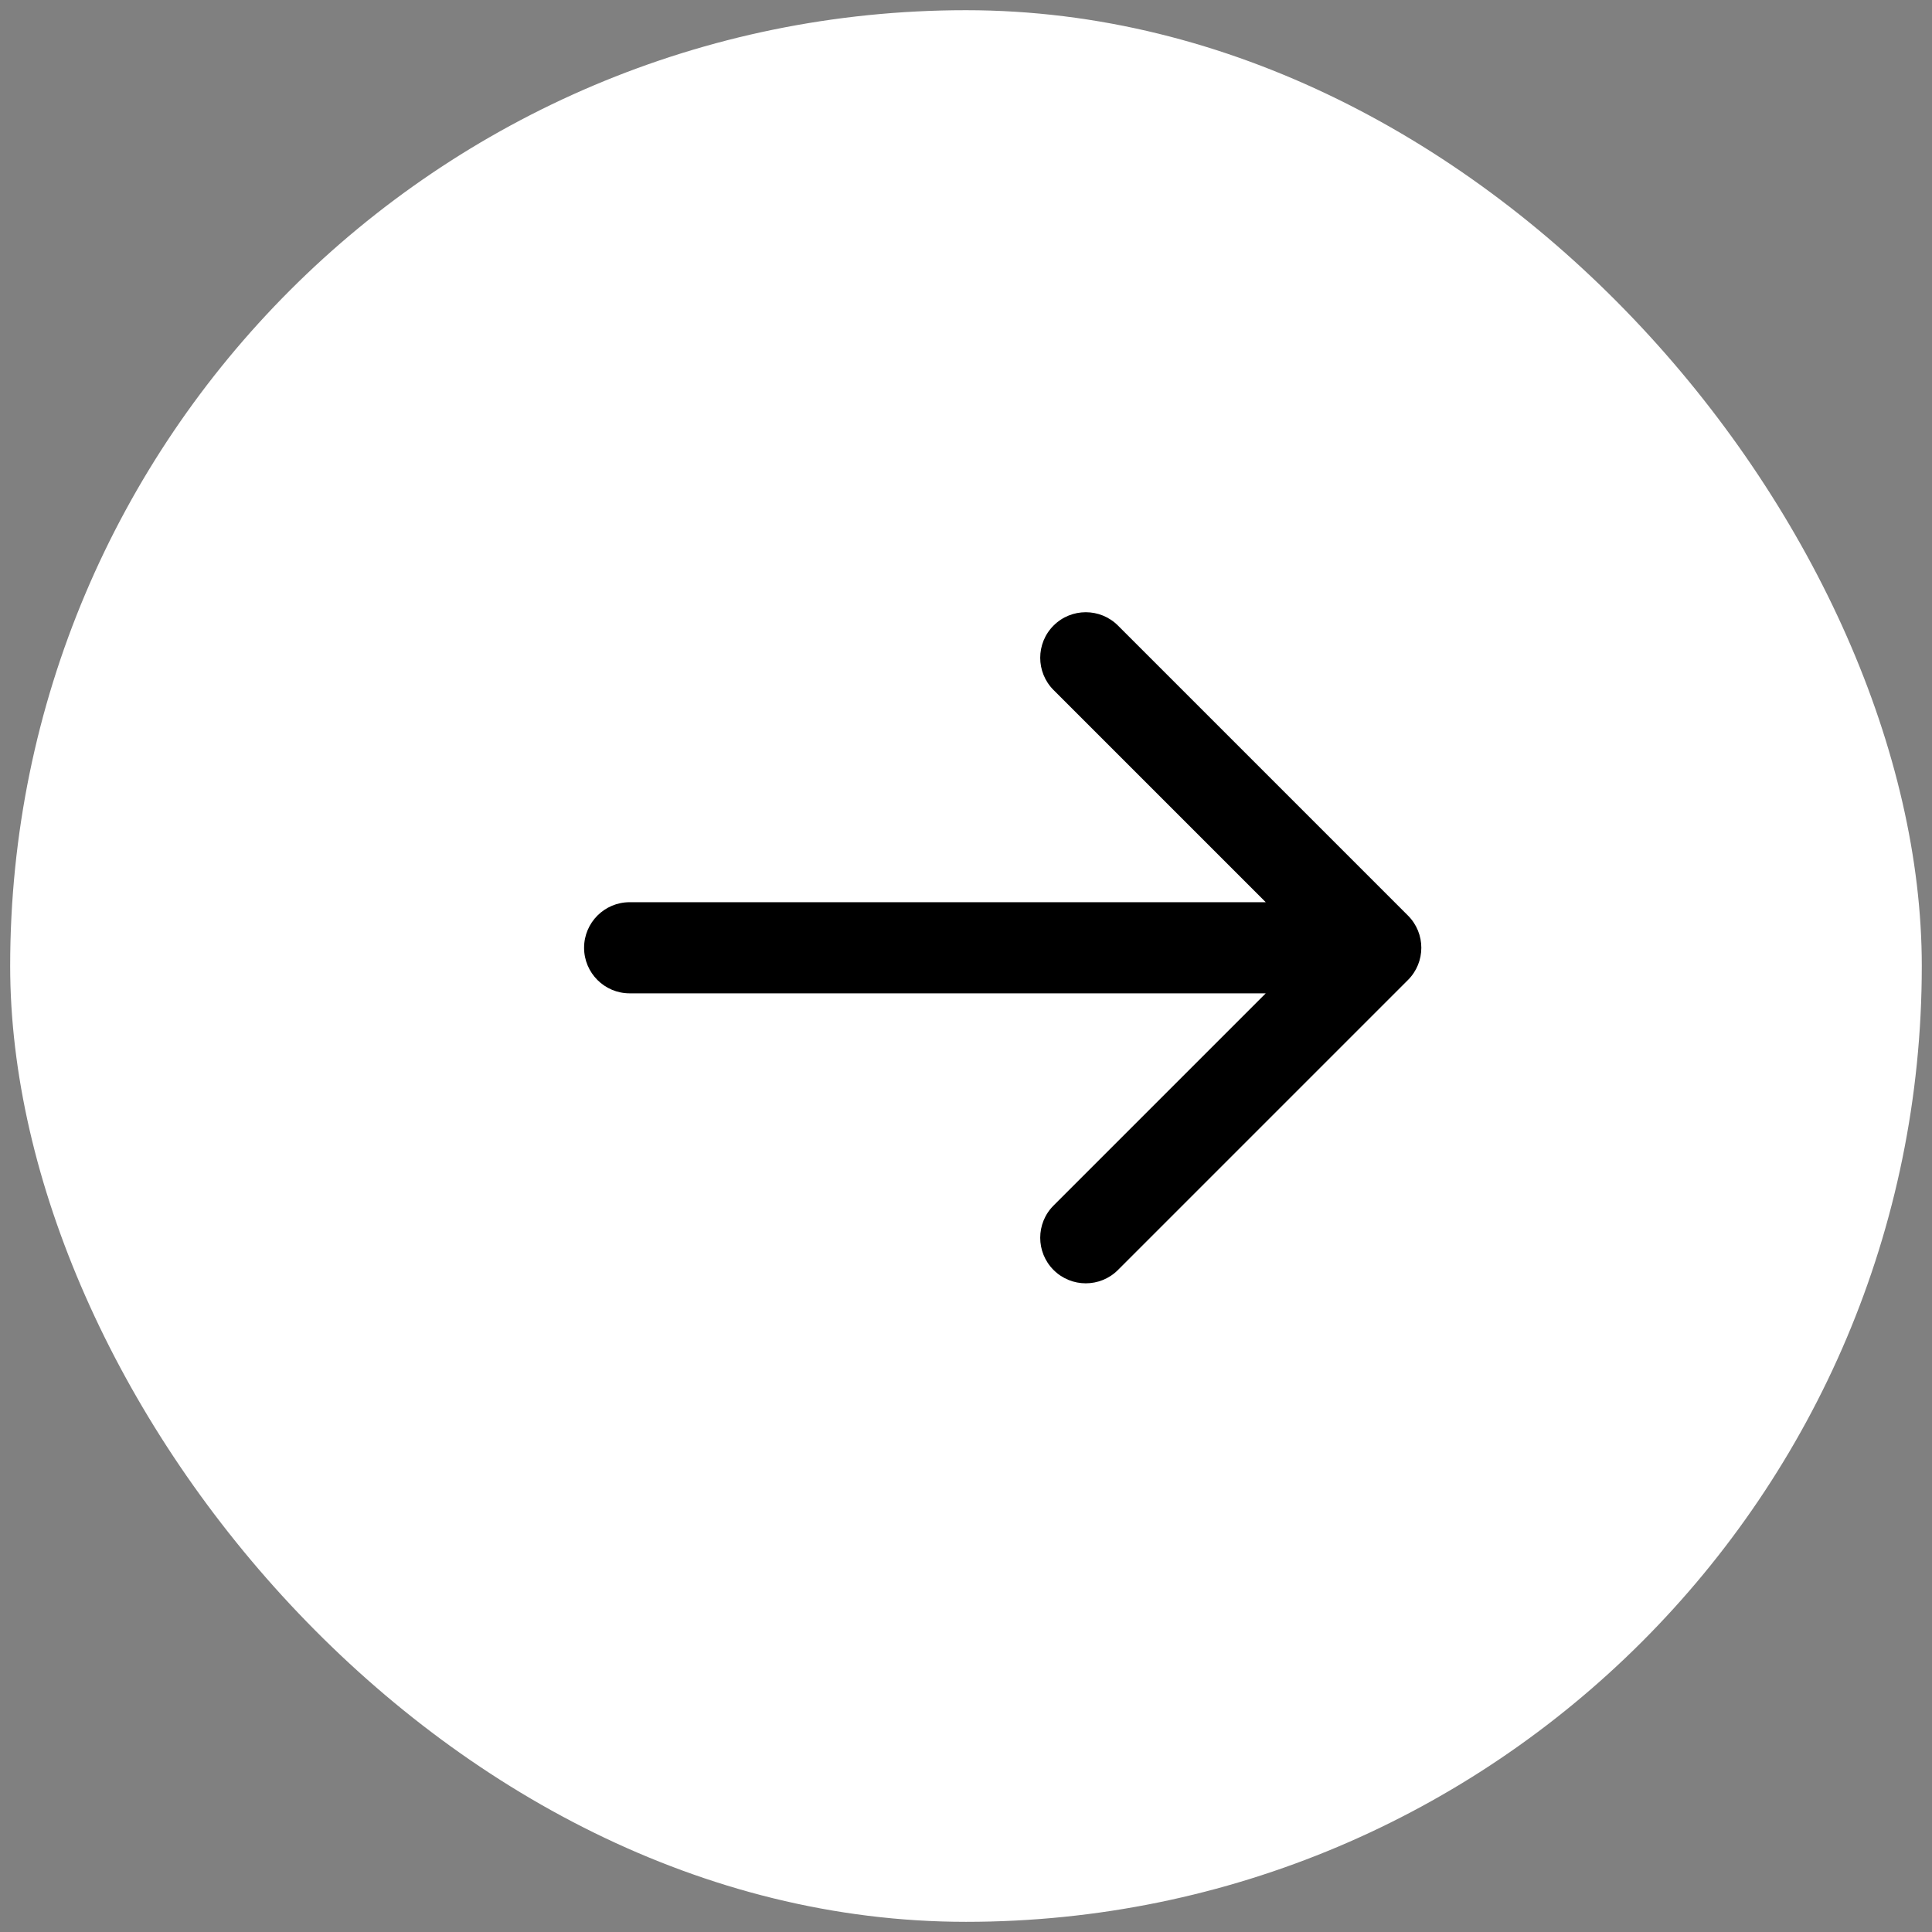 <svg width="53" height="53" viewBox="0 0 53 53" fill="none" xmlns="http://www.w3.org/2000/svg">
<rect x="0" y="0" width="53" height="53" fill="#808080" stroke="none"/>
<rect x="0.279" y="0.28" width="52.441" height="52.441" rx="26.221" fill="white"/>
<path d="M17.273 24.75C16.583 24.75 16.023 25.31 16.023 26C16.023 26.69 16.583 27.25 17.273 27.25V24.75ZM38.624 26.884C39.113 26.396 39.113 25.604 38.624 25.116L30.669 17.161C30.181 16.673 29.39 16.673 28.902 17.161C28.414 17.649 28.414 18.441 28.902 18.929L35.973 26L28.902 33.071C28.414 33.559 28.414 34.351 28.902 34.839C29.39 35.327 30.181 35.327 30.669 34.839L38.624 26.884ZM17.273 27.25H37.741V24.75H17.273V27.25Z" fill="black"/>
</svg>
